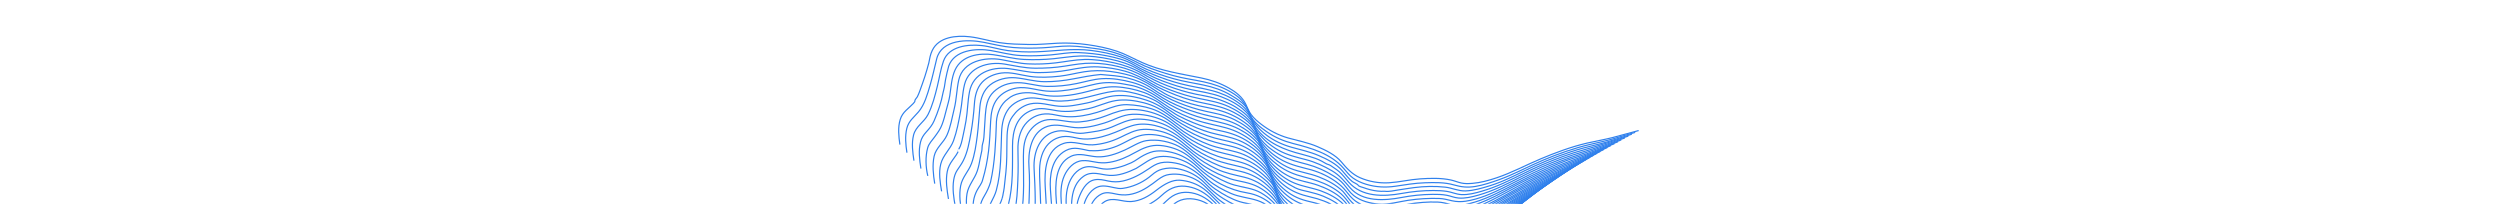 <?xml version="1.0" encoding="utf-8"?>
<svg x="0px" y="0px" viewBox="0 0 2453.15 853.25"
     xmlns="http://www.w3.org/2000/svg" xmlns:xlink="http://www.w3.org/1999/xlink"
     style="vertical-align:bottom;height:200px;transform:scaleX(3) rotate(180deg);width:100%">
    <style>
        .st1{
        fill:none;
        stroke:#2f80ec;
        stroke-width:5;
        stroke-miterlimit:10;
        }
        [data-theme='dark'] .st1 {
        stroke:#4f46e4;
        }
    </style>
    <defs>
        <path id="SVGID_1_" d="M0 0H2453.15V853.25H0z"></path>
    </defs>
    <g clip-path="url(#SVGID_2_)">
        <path class="st1"
              d="M-239.12 605.32c-4.79-34.23-9.01-71.62 1.46-105.24 4.82-15.48 13.15-27.22 24.76-38.4 6.42-6.19 13.16-12.04 19.53-18.28 3.22-3.15 18.29-16.21 17.19-21.08-.99-4.4 7.85-12.77 10.11-17.05 4.28-8.1 7.37-16.76 10.65-25.29 7.53-19.54 13.83-39.51 20.75-59.28 6.56-18.72 11.07-37.9 16.6-56.94 3.2-17.83 6.58-36.1 14.46-52.56C-76.11 153.67-2 147.64 53.38 153.93c42.32 4.8 82.92 18.02 124.92 24.62 41.03 6.45 82.67 6.73 124.11 7.73 40.07.97 79.83-3.66 119.79-5.49 40.88-1.87 81.88.42 122.41 5.95 42.08 5.9 84.01 13.95 124.35 27.54 36.5 12.3 71.13 31.88 106.14 47.63 78.44 35.41 164.32 47.52 247.82 64.52 40.27 8.19 79.41 21.81 115.21 42.14 29.24 16.61 56.67 37.42 71.15 68.52 6.7 14.38 12.33 29.15 21.69 42.11 11.71 16.22 27.62 29.72 43.46 41.78 33.77 25.73 71.18 45.25 112.1 56.71 41.06 11.5 82.75 19.19 122.14 36.08 34.85 14.95 75.61 34.48 100.38 64.13 22.12 26.49 45.18 51.68 77.81 65.92 37.89 16.54 80.63 23.89 121.84 21.33 43.74-2.72 86.59-13.48 130.3-16.36 42.04-2.76 87.28-4.25 128.68 4.77 14.76 3.21 28.74 9.19 43.4 12.52 15.13 3.43 30.76 2.78 46.11 1.56 34.64-2.75 69.53-12.47 102.36-23.46 63.42-21.24 122.29-53.21 183.84-79.07 62.73-26.36 127.82-50.56 194.19-66.01 35-8.14 70.46-14.13 105.33-22.82 37.08-9.25 73.63-20.45 110.69-29.76M647.43 1563.33c-13.02-37.24-25.08-77.98-22.3-117.88 1.3-18.6 9.97-35.43 13.66-53.58 5.67-20.42 5.9-41.32 5.5-62.34-1.71-89.57-18.9-177.04-28.95-265.74-4.91-36.79-3.08-72.5 7.18-107.69 9.44-32.36 33.86-66.17 71.08-64.05 18.94 1.08 37.07 8.27 55.94 10.12 19.96 1.96 40.67-5.19 58.8-12.96 16.93-7.25 33.66-16.62 47.63-28.68 15.17-13.1 28.47-28.55 45.57-39.31 33.09-20.81 71.49-19.89 107.79-6.46 39.73 14.69 66.51 43.17 94.8 73.22 27.19 28.89 59.9 52.06 95.7 69.14 16.92 8.08 34.38 14.17 52.92 17.2 21.08 3.45 42.45 4.67 62.7 12.04 33.35 12.98 64.69 39.95 83.92 70.01 22.48 35.16 27.71 74.18 43.38 112.14 12.47 30.2 34.29 64.18 64.4 79.34 14.37 7.23 29.28 7.07 44.99 5.56 20.22-1.95 36.35-2.27 55.62 3.59 14.53 4.42 27.91 12.43 38.09 23.77 10.69 11.9 14.31 32.73 29.66 39.63 30.93 13.9 72.66-32.75 92.55-50.01 29.81-25.86 65.59-53.03 103.54-65.66 15.38-5.12 29.49-7.8 43.67-16.36 17.78-10.73 34.86-22.7 51.84-34.64 68.83-48.42 135.21-100.42 202.73-150.63 69.01-51.32 135.24-105.18 200.55-161.11l4.16-3.56"></path>
        <path class="st1"
              d="M620.97 1534.72c-7.33-17.42-11.13-36.42-15.27-54.78-3.96-17.56-6.91-36.84-6.06-54.95 1.46-30.98 15.36-59.46 18.94-90.1 4.77-40.8-1.27-82.41-4.15-123.12-3.15-44.39-11.31-87.58-16.14-131.66-4.73-43.15-12.33-85.74-3.98-129.03 6.61-34.28 24.36-73.11 59.31-85.38 16.17-5.68 34.58-.93 50.62 3.17 17.56 4.48 36.05 5.69 54.06 2.31 36.69-6.89 71.68-28.26 98.71-53.32 28.02-25.96 57.58-41.78 97.25-38.29 38.57 3.4 74.97 21.04 103.52 46.81 29.99 27.07 53.76 57.9 88.12 80.16 32.63 21.14 68.05 38.32 106.78 44.02 38.35 5.65 70.78 13.98 101.32 39.14 29.3 24.14 51.62 56.38 62.84 92.7 12.38 40.11 22.38 78.43 50.14 111.25 10.29 12.17 22.2 23.54 36.46 30.93 18.02 9.34 36.61 7.18 56.08 5.53 30.62-2.59 80.8 9.79 93.29 42.46 2.88 8.61 11.93 22.52 19.53 28 12.55 9.05 30.07 3.3 42.6-2.71 36.42-17.48 64.69-49.76 98.48-71.69 15.98-10.37 32.88-19.66 50.38-27.22 16.72-7.23 35.01-8.39 51.07-16.61 34.84-17.81 66.98-42.3 98.52-65.25 34.42-25.06 68.24-50.95 102.43-76.31 66.51-49.34 134.3-97.17 198.09-150.05 25.55-21.18 50.89-42.62 76.17-64.12"></path>
        <path class="st1"
              d="M594.97 1508.03c-13.93-39.43-20.56-79.33-21.79-120.92 6.85-32.07 21-63.27 21.4-96.6.5-41-.74-82-4.96-122.8-4.28-41.33-10.19-82.32-15.01-123.8-4.61-39.7-11.07-80.11-2.84-119.78 6.15-29.63 19.76-64.82 47.36-80.68 34.28-19.7 73.13 2.32 109.63.26 39.77-2.24 74.5-22.82 104.66-46.39 36.92-28.86 68.77-44.79 99.18-42.87 35.89 2.27 73.27 15.53 101.77 37.11 33.24 25.16 57.68 59.55 92.03 83.82 28.82 20.36 61.79 36.94 96.04 45.87 37.78 9.85 74.77 9.61 107.97 32.86 30.49 21.35 56.86 50.03 72.24 84.21 17.29 38.42 21.55 79.74 45.93 115.24 18.82 27.4 46.42 54.46 81.48 55.8 17.71.68 37.68-4.13 54.95.91 17.89 5.22 36.37 11.28 51.57 23.26 14.49 11.42 19.09 29.18 30.44 42.99 11.86 14.42 29.94 12.68 46.11 6.81 38.53-13.97 68.04-47.75 102.56-68.97 17.08-10.5 34.96-19.81 53.52-27.41 16.9-6.91 35.14-7.46 51.66-14.66 35.89-15.63 69.08-41.86 100.78-64.49 34.06-24.31 67.29-49.78 100.98-74.6 68.44-50.42 138.47-98.99 204.29-152.86 26.38-21.59 52.45-43.55 78.7-65.3"></path>
        <path class="st1"
              d="M568.38 1479.45c-12.08-41.59-24.49-84.54-20.29-128.31 4.25-18.95 12.45-36.76 16.13-55.86 5.06-18.6 6.18-38.11 6.29-57.3.48-88.14-15.56-174.21-23.18-261.65-4.78-54.8-.13-136.19 57.58-164.16 18.92-9.17 38.64-4.81 58.07-.45 19.02 4.28 37.57 5.73 57.06 2.92 37-5.33 69.8-24.2 99.44-46.12 14.91-11.03 29.09-23.26 45.91-31.38 14.8-7.15 34.62-8.68 51.05-8.19 36.4 1.07 76.62 14.99 105.39 37.39 32.44 25.26 56.83 59.02 91.32 81.99 31.99 21.3 68.48 41.61 106.36 49.51 40.06 8.35 76.46 12.32 110.26 37.78 30.23 22.77 55.41 51.58 69.84 86.97 7.49 18.37 11.5 37.99 17.8 56.76 6.88 20.49 17.38 39.99 30.59 57.11 24.29 31.47 51.65 50.41 92.29 49.9 18.08-.23 35.28.47 52.72 5.78 18.49 5.63 32.02 15.59 47.36 26.63 16.02 19.05 24.67 52.61 54.97 52.49 34.44-.14 65.78-30.19 92.1-48.63 32.13-22.52 70.46-47.37 109.58-55.1 15.46-3.06 27.55-4 41.96-11.3 19.51-9.89 37.82-22.21 56.08-34.2 33.82-22.22 66.27-46.42 98.83-70.42 68.29-50.34 137.98-98.83 205.69-149.96 41.29-31.18 80.86-64.62 120.87-97.4"></path>
        <path class="st1"
              d="M541.73 1450.84c-11.51-38.03-22.68-78.63-20.56-118.74 1.84-34.9 21.42-65.62 23.36-100.77.51-41.51.7-82.62-2.16-124.09-2.9-42.16-10.21-83.8-14.13-125.64-3.91-41.66-7.25-81.56 2.72-122.66 8.32-34.33 31.78-71.85 68.95-79.35 25.66-4.2 52.19 6.2 75.95 9.14 11.41 1.41 22.94-.55 34.15-3.04 38.59-8.55 75.21-26.79 105.08-52.72 14.71-12.77 27.82-20.81 44.75-25.01 19.94-4.95 40.45-5.98 60.59-2.29 39.33 7.2 73.56 22.33 103.85 48.53 14.05 12.15 26.25 26.08 39.83 38.7 15.76 14.64 33.31 27.32 51.5 38.79 32.18 20.29 67.58 36.64 105.13 43.63 38.77 7.21 73.45 14.67 105.48 39.08 31.46 23.98 56.2 55.27 69.41 92.68 13.12 37.15 21.67 74.45 46.63 106.03 22.33 28.25 50.12 49.82 87.14 51.83 16.04.87 31.59-.74 47.34 3.04 17.68 4.24 35.13 10.71 50.1 21.2 14.76 10.34 23.67 23.52 32.22 39.06 8.14 14.79 20.16 25.35 37.75 25.93 37.03 1.21 71.02-30.36 99.68-49.67 31.75-21.39 73.3-45.58 112.1-50.22 14.57-1.74 25.91-2.95 39.33-9.68 16.45-8.24 32.05-18.06 47.59-27.87 33.59-21.21 65.81-44.51 97.88-67.94 69.86-51.04 140.8-100.58 210.64-151.66 45.44-33.23 88.67-69.36 132.61-104.52"></path>
        <path class="st1"
              d="M515.01 1422.2c-11.04-37.56-22.15-77.36-20.26-116.89.8-16.74 5.47-31.67 11.54-47.16 7.47-19.07 11.92-37.14 13.14-57.63 5.12-85.82-5.66-171.68-14.23-256.92-3.71-36.85-9.35-78.29 4.21-113.97 11.63-30.59 30.1-69.75 66.33-76.91 19.35-3.83 37.91.93 56.78 4.99 20.97 4.52 41.51 4.7 62.45-.03 40.26-9.1 73.14-27.91 107.04-50.58 16.53-11.05 30.79-21.13 50.62-25.54 20.48-4.55 41.83-2.63 62.27 1.2 39.63 7.42 72.31 25.58 102.66 51.56 13.87 11.88 26.1 25.92 39.63 38.32 15.43 14.14 33.13 25.52 51.02 36.29 31.91 19.23 66.4 35.83 103.44 41.99 41.61 6.93 78.78 17.25 112.21 44.16 32.84 27.12 57.74 60.03 69.88 101.15 12 40.64 26.45 78.4 56.84 109.06 12.24 12.35 25.77 23.97 42.12 30.43 20.03 7.92 41.27 6.08 62.3 7.51 32.42 4.74 75.93 18.31 93.39 48.99 13.05 22.93 26.79 47.17 58.06 44.3 36.19-3.32 66.44-29.09 96.22-47.4 32.87-20.22 72.74-42.17 111.66-46.98 16.08-1.98 28.39-2.72 43.41-9.84 17.26-8.18 33.91-18.24 50-28.49 35.98-22.91 70.61-47.68 105.16-72.67 69.97-50.61 141.31-99.3 211.25-149.95 43.54-31.53 85.12-65.71 127.34-98.97"></path>
        <path class="st1"
              d="M488.23 1393.53c-11.62-38.28-22.35-81.21-19.3-121.5 1.47-19.37 8.84-36.28 15.74-54.22 6.07-15.78 7.93-32.15 10.21-48.55 2.54-18.21 1.18-36.82.72-55.12.35-21.24.2-42.49-1.35-63.68-2.92-40-5.66-80-10.29-120.13-7.21-62.43-13.19-150.63 45.7-192.18 34.54-24.37 70.51-6.63 108.18-3.96 38.13 2.7 78.37-12.64 112.17-29.15 31.76-18.33 61.41-45.55 99.02-49.4 38.88-3.98 77.94 6.5 112.61 23.66 34.43 18.06 60.48 48.28 89.4 73.55 27.62 24.12 62.03 41.94 95.37 56.68 35.62 15.75 74.33 17.72 110.97 29.79 37.8 12.45 69.6 38.47 95.47 68.15 27.49 33.2 33.36 72.95 49.34 111.61 13.37 32.34 37.56 63.5 66.74 83.07 11.89 7.97 25.16 14.47 39.39 16.1 20.23 2.31 41.43 2 61.27 6.82 37.12 9.03 67.68 29.97 87.18 62.72 8.13 13.65 16.17 25.98 32.58 30 16.24 3.98 35.93.56 51.13-5.72 39.93-16.49 73.03-45.67 113.63-61.23 18.66-7.16 37.43-15.91 57.26-19.33 18.54-3.19 35.94-2.31 53.56-10.34 35.57-16.21 68.46-38.3 100.66-60.27 70.63-48.2 139.99-98.38 210.09-147.36 65.25-45.6 128.32-93.34 191.32-142"></path>
        <path class="st1"
              d="M461.37 1364.8c-11.51-38.38-21.42-79.39-18.53-119.76 1.32-18.51 7.08-34.77 14.43-51.66 7.85-18.05 11.77-37.35 13.17-56.96 4.38-88.41-5.81-174.58-12.39-262.47-2.73-36.43-2.09-73.88 11.37-108.31 13.85-35.44 42.63-67.17 83.26-68.01 19.78-.41 39.69 6.87 59.23 9.44 21.24 2.79 41.88-.67 62.51-5.91 18.89-4.8 37.21-11.59 54.94-19.66 18.76-8.55 34.16-22.19 52.32-31.41 17.52-8.9 35.2-16.48 54.94-17.94 21.47-1.59 42.42.82 63.29 5.99 39.85 9.88 74.65 29.98 104.26 58.28 30.62 29.27 61.71 53.71 99.26 73.57 35.73 18.89 72.77 31.32 112.67 37.84 75.64 12.36 141.71 69.62 164.67 142.71 12.62 40.19 26.54 75.86 56.63 106.54 13.22 13.48 28.93 25.45 46.23 33.17 18.94 8.45 38.77 7.57 58.94 10.06 35.12 4.35 70.15 18.15 95.4 43.72 5.81 5.88 11.03 12.32 15.61 19.2 4.63 6.96 7.58 16.02 13.39 21.99 14.62 15.03 32.01 17.66 52.32 16.28 42.05-6.04 76.56-35.13 113.91-53.17 18.65-9.01 37.94-16.46 57.66-22.81 18.65-6 36.07-7.45 55.4-8.99 35.86-2.84 72.26-30.11 101.8-48.89 37.44-23.8 73.12-50.06 109.54-75.36 69.71-48.42 140.7-95.17 209.75-144.53 38.83-27.76 76.3-57.39 114.43-86.07"></path>
        <path class="st1"
              d="M434.45 1336.01c-11.36-39.77-20.08-81.77-17.6-123.35 2.08-17.88 8.88-34.27 15.74-50.73 7.48-17.95 9.83-36 12.24-55.44 10.52-84.88-2.14-171.95-8.2-256.63-2.74-38.19-3.45-79.03 12.75-114.61 13.91-30.54 40.35-60.45 75.92-62.7 17.42-1.1 33.62 1.9 50.79 5.39 21.34 4.33 40.58 5.06 62.12 1.59 39.06-6.29 72.96-21.71 107.11-40.98 33.18-18.73 66.53-33.15 105.56-29.62 38.75 3.5 79.74 16.91 111.44 39.62 32.1 23 57.29 53.93 90.89 75.11 34.15 19.49 68.81 39.65 106.92 50.6 37.99 10.91 77.6 13.11 112.57 33.19 34.19 19.63 61.69 46.26 83.42 79.03 10.9 16.44 15.61 36.6 21.47 55.2 6.13 19.44 13.77 37.69 24.71 54.89 18.65 29.31 45.25 57.65 77.87 71.38 15.62 6.57 32.14 7.54 48.81 9.12 21.5 2.03 42.04 7.19 61.46 16.66 16.05 7.83 32.46 15.73 45.33 28.5 14.49 14.37 20.34 35.39 35.51 48.91 28.68 25.57 72.05 11.8 101.86-3.77 37.88-19.78 74.53-40.14 115.65-52.76 16.71-5.13 34.55-10.92 52.19-10.21 18.03.73 33.41-3.57 49.79-10.97 37.54-16.96 72.7-40.2 106.7-63.26 69.88-47.39 138.95-95.9 209.08-142.95 64.94-43.57 127.84-89.25 190.66-135.8"></path>
        <path class="st1"
              d="M407.92 1309.23c-12.37-40.29-18.63-81.98-17.22-124.03.48-14.29 6.22-28.84 11.61-41.98 7.32-17.85 12.56-34.61 15.2-53.34 11.88-84.18 4.12-169.52-2.14-253.82-4.6-61.99-5.38-149.3 61.01-181.35 35.6-17.19 73.17-.43 109.93 1.75 39.14 2.32 81.27-12.3 116.34-28.41 29.85-13.72 60.8-34.64 90.04-39.28 22.08-3.5 47.89-1.74 58.8-.14 21.55 3.16 43.08 8.85 63.13 17.41 41.05 17.54 69.34 50.63 103.69 77.62 15.45 12.14 32.31 22.48 49.69 31.61 8.49 4.46 17.08 8.71 25.64 13.02 7.2 3.62 43.35 17.81 50.43 20.21 9.16 3.11 18.58 5.2 28.03 7.24 21.47 4.64 43.09 8.78 63.88 16.02 35.67 12.42 68.45 36.67 93.03 65.06 12.63 14.58 23.42 30.85 31.01 48.63 9.02 21.15 13.84 43.84 22.9 65.01 17.25 35.7 43.65 65.08 76.41 87.2 33.06 20.48 71.69 13.9 106.97 26.62 36.6 13.2 67.24 31.99 87.97 65.63 8.85 14.37 17.76 27.08 34.21 33.27 18.42 6.51 38.14 5.51 56.71.17 41.13-11.81 76.89-37.45 117.01-52.24 18.54-6.83 37.52-12.57 56.87-16.64 18.14-3.82 36.71.02 54.53-3.96 37.41-8.36 73.62-33.44 105.7-53.53 73.63-46.11 143.97-97.8 216.52-145.63 73.57-48.51 145.28-98.69 216.89-150.03"></path>
        <path class="st1"
              d="M380.83 1280.3c-10.1-39.37-20.83-81.23-16.53-122.19 5.69-36.85 24.47-67.83 29.83-104.41 12.49-85.25 2.95-174.01-2.98-259.43-4.19-60.34 5.19-132.57 64.31-164.06 16.65-8.87 33.6-11 52.22-8.46 9.89 1.35 19.63 3.54 29.41 5.49 5.76 1.15 16.55 4.27 22.32 3.42 38.5 2.46 75.74-4.92 111.28-19.55 34.37-14.16 67.52-38.05 104.22-45.23 37.14-7.27 78.49.39 113.71 12.92 39.56 14.07 68.63 39.79 100.05 66.58 29.71 25.33 62.26 45.08 97.51 61.9 37.57 17.92 76.28 24.79 116.33 34.51 39.92 9.68 76.01 30.05 105.9 58.19 27.87 26.23 43.87 56.36 55.18 92.37 11.2 35.66 28.35 67.58 54.8 94.51 25.58 26.05 54.96 41.55 91.13 46.3 39.89 5.23 76.68 14.66 109.67 38.88 10.61 7.79 27.94 21.43 31.42 34.68 4.96 2.72 8.89 14.62 12.75 19.44 6.07 7.59 13.55 14 22.43 18.05 36.56 16.69 77.64-.63 110.82-16.7 38.85-18.82 77.59-35.93 120.14-44.59 17.61-3.58 33.99-4.11 51.83-3.62 6.49-1.74 13.37-1.34 20.08-3.42 9.22-2.85 18.21-6.44 27.01-10.39 75.61-33.92 142.36-86.54 210.99-132.23 50.86-33.86 102.34-66.81 153.82-99.71 50.23-32.1 98.15-67.45 146.94-101.66"></path>
        <path class="st1"
              d="M353.67 1251.28c-9.07-37.38-18.55-76.45-16.23-115.21 2.09-35.01 22-65.35 29.31-99.33 8.93-41.53 7.88-86.75 7.8-129.07-.08-42.42-2.72-84.58-5.29-126.86-4.01-65.96 2.54-156.64 77.89-180.66 39.54-12.61 81.01 8.76 121.34 6.19 39.91-2.55 78.38-13.64 114.38-30.83 32.05-15.3 61.55-32.45 98.19-33.91 35.73-1.42 75.54 6.26 108.29 20.75 39.3 16.17 65.41 45.22 98.5 70.26 33.32 25.2 70.9 44.95 109.48 60.83 39.7 16.34 82.75 19.08 122.78 33.93 38.51 14.28 74.6 39.68 100.9 71.31 12.15 14.6 21.2 31.36 28.23 48.95 7.24 18.1 11.26 37.7 19.84 55.18 16.18 32.95 40.81 62.61 71.12 83.46 30.29 20.83 62.38 23.34 97.41 30.39 36.23 7.28 74.64 26.26 99.57 53.98 11.53 12.82 18.43 28.96 29.75 41.69 12.48 14.04 31.69 19.66 49.93 20.74 40.82 2.42 78.69-18.49 114.26-35.82 34.3-17.22 75.8-26.91 113.71-31.62 16.54-2.06 32.78 2.68 49.2-1.39 19.18-4.76 37.54-14.06 55.06-23.01 73.57-37.56 140.09-88.01 209.3-132.78 47.73-30.87 95.91-61.01 144.07-91.19 47.9-30.02 93.83-63.05 140.36-95.1"></path>
        <path class="st1"
              d="M326.43 1222.15c-9.43-37.74-18.63-77.28-16.12-116.45 2.42-37.63 26.2-67.77 32.34-104.39 14.6-87.05 5.66-176.02 3.17-263.51-1.14-39.86.75-78 20.78-113.57 18.05-32.04 50.85-52.25 87.63-53.1 19.54-.45 38.97 5.39 58.08 8.74 20.96 3.67 44.17 2.52 65.09-.94 39.27-6.51 76.23-20.76 112.63-36.41 28.62-12.31 54.52-22.69 86.14-22.94 33.68-.26 67.37 7.51 98.24 20.74 36.78 15.76 66.39 40.43 96.97 65.6 31.43 25.87 69 45.93 106.43 61.73 36.95 15.6 76.49 21.86 115.04 32.08 40.95 10.86 75.44 33.67 106.56 61.81 13.97 15.23 27.48 29.47 36.69 48.26 8.76 17.87 12.92 37.62 20.49 56.01 15.2 36.93 39.04 68.23 70.41 92.97 32.17 25.36 67.67 28.16 106.14 37.1 36.83 8.56 74.81 24.71 101.21 52.74 19.54 20.75 27.28 50.2 56.54 61.25 37.21 14.05 75.47 1.25 110.26-12.97 40.12-16.39 78.73-33.34 121.76-40.9 17.2-3.02 34.98-5.47 52.42-3.42 18.75 2.2 35.54-3.02 52.85-10.02 77.23-31.23 144.75-83.41 214.2-128.4 50.06-32.43 100.88-63.9 151.95-94.7 55.93-33.74 109.46-70.79 163.88-106.87"></path>
        <path class="st1"
              d="M299.1 1192.9c-10.25-38.83-18.72-80.08-14.69-120.43 3.83-38.31 28.5-70.48 34.58-108.55 13.55-84.92 7.8-173.41 3.68-258.81-3.3-68.34 23.79-144.34 99.05-156.51 36.36-5.88 71.19 13.81 107.2 8.91 41.47-5.64 80.38-9.52 119.58-25.82 34.9-14.52 68.33-32.48 107-33.04 39.97-.57 83.81 9.12 120 26.18 38.76 18.27 67.62 49.08 102.42 73.22 33.96 23.55 73.52 41.92 112.39 55.73 37.78 13.42 78.03 17.67 115.66 31.35 39.05 14.19 71.48 39.68 100.14 69.15 27.72 25.02 33.81 67.12 47.85 99.79 15.77 34.48 42.04 64.28 72.86 86.13 32.35 22.93 68.34 25.99 105.77 34.67 36.16 8.43 76.66 27.93 101.59 56.02 23.17 26.11 34 57.28 71.53 65.64 34.54 7.7 69.56-3.14 101.18-16.44 41.14-17.31 81.97-31.7 126.16-39.28 19.94-3.42 37.81-2.13 57.72-.33 20.07.55 39.97-7.73 58-15.61 77.68-33.97 146.44-85.49 217.72-130.67 50.03-31.11 100.26-61.9 151.07-91.71 53.25-31.24 104.15-65.95 156.06-99.32"></path>
        <path class="st1"
              d="M271.68 1163.52c-11.55-36.94-18.69-82.84-13.65-121.48 2.05-15.72 7.14-30.72 13.68-45.1 7.2-15.84 12.91-29.71 17.44-46.49 10.71-39.63 11.53-81.19 12.96-121.96 1.48-42.33 2.45-85.3-.7-127.58-4.72-63.4 7.49-149.91 78.49-172.22 37.92-11.92 76.15 2.08 114.17 5.54 40.26 3.66 83.66-7.32 121.94-18.91 40.49-12.26 75.42-35.28 118.92-36.9 41.58-1.55 85.43 7.38 123.6 23.86 38.14 16.47 66.11 44.69 99.5 68.33 32 22.65 67.65 40.24 104.02 54.65 40.14 15.9 82.53 21.23 123.39 34.21 38.27 12.16 73.81 33.79 102.48 61.91 26.64 26.14 40.56 55.58 52.07 90.31 11.94 36.03 33.62 67.08 62.48 91.92 14.07 12.11 29.69 22.68 46.48 30.64 18.42 8.73 37.57 11.28 57.36 15.18 37.39 7.36 73.21 20.5 104.25 43 14.05 10.18 26.6 22.55 36 37.19 9.71 15.13 19.67 30.52 36.13 39.76 33.95 19.08 76.57 13.4 111.55.77 40.38-14.58 79.11-30.47 121.41-39.52 18.07-3.86 36.57-7.15 55.12-6.36 17 .72 31.92 4.62 48.88.87 38.33-8.47 75.45-29.6 109.13-48.97 37.64-21.64 73.66-45.95 110.2-69.36 59.9-38.37 121.14-74.89 182.89-110.23 56.55-32.37 111.03-67.59 166.26-102.13"></path>
        <path class="st1"
              d="M244.58 1136.16c-10.6-38.78-19.16-84.35-13.62-124.54 2.68-19.41 10.26-35.05 19.17-52.21 9.87-19 15.79-38.76 19.34-59.84 13.65-81.11 8.43-163.4 8.47-245.09.02-37.67 3.15-74.58 26.16-106 20.8-28.39 51.49-47.94 87.43-48.01 41.24-.08 80.73 13.6 122.29 10.04 38.46-3.29 77.19-12.59 113.02-26.75 35.93-14.2 69.12-26.39 108.58-25.56 40.99.86 84.33 10.88 121.32 28.68 34.56 16.64 61.08 43.47 92.57 64.58 33.52 22.48 69.67 41.02 107.54 54.99 37.1 13.68 75.65 19.54 113.55 30.16 38.8 10.87 75 31.51 104.79 58.63 13.28 12.1 25.63 26.13 35.58 41.13 12.17 18.35 17.33 41.39 24.75 61.88 14.06 36.59 40.85 67.42 71.58 91.25 30.56 23.7 62.31 31.71 99.49 39.18 40.49 8.13 72.56 27.2 107.42 47.83 31.82 22.37 41.59 64.03 79.05 79.44 36.43 14.98 76.76 7.36 112.45-5.49 41.54-14.96 81.91-29.59 125.82-36.2 18.8-2.83 37.82-5.43 56.77-2.84 20.2 2.75 37.21 2.32 56.76-4.35 77.99-26.59 145.61-75.59 215.01-118.63 57.87-35.89 116.66-70.5 176.25-103.46 56.9-31.48 111.71-65.91 167.3-99.61"></path>
        <path class="st1"
              d="M216.97 1106.49c-10.7-39.95-16.17-82.18-12.16-123.38 3.33-34.21 27.7-62.31 35.95-95.98 10.48-42.81 12.16-89.56 14-133.44 1.78-42.6 1.46-85.25.39-127.86-.89-35.61 7.02-76.11 29.51-104.47 20.93-26.39 49.96-42.4 83.77-44.42 20.6-1.23 40.64 3.49 60.71 7.46 22.29 4.41 44.31 5.3 66.95 3.62 40.27-3 80.85-13.47 118.87-26.91 31.61-11.17 63.23-24.06 97.25-22.87 34.55 1.2 69.18 6.35 102.09 17.12 37.85 12.39 68.14 33.38 99.23 57.63 33.02 25.76 69.45 45.64 107.95 61.96 39.01 16.54 78.26 25.97 119.39 35.46 38.6 8.91 75.38 23.89 106.85 48.34 30.85 23.96 56.61 49.28 70.21 87.03 13.37 37.11 28.02 69.62 55.84 98.42 25.29 26.18 56.79 47.18 92.25 56.39 39.38 10.23 76.56 16.09 112.98 35.53 16.2 8.65 31.61 18.91 45.13 31.38 15.75 14.54 24.12 33.84 38.5 49.18 26.32 28.08 74.34 37.03 110.67 26.88 18.8-.09 40.5-11.19 58.1-17.31 21.47-7.47 43.01-14.57 65.27-19.31 19.87-4.23 40.12-7.84 60.35-9.8 19.83-1.92 37.54 2.39 57.02 3.48 37.7 2.12 79.54-21.2 112.04-37.89 37.19-19.1 72.48-41.39 107.84-63.61 62.89-39.52 127.03-76.85 192.13-112.63 64.94-35.68 128.67-72.74 192.64-110.16"></path>
        <path class="st1"
              d="M189.27 1076.66c-8.26-38.27-16.96-78.54-12.14-117.87 4.56-37.19 28.52-65.91 37.6-100.93 20.67-79.75 17.44-165.75 17.64-247.36.16-64.14 17.3-126.72 83.81-149.98 35.33-12.36 68.88-2.14 104.28 3.36 42.37 6.58 85.37.21 126.99-8.37 39.75-8.2 76.78-27.74 116.63-34.32 38.79-6.41 79.8-.5 117.58 9.05 40.95 10.35 75.52 28.93 109.03 54.2 32.02 24.15 64.26 43.97 100.64 60.9 37.94 17.66 76.72 31.18 117.66 40.04 39.31 8.51 76.25 17.76 111.06 38.73 32.11 19.34 64.54 45.69 82.18 79.39 17.52 33.48 23.64 69.49 47.91 99.7 23.94 29.8 56.67 56.77 92.79 70.08 35.78 13.19 74.27 16.4 109.62 31.3 30.82 12.99 64.24 32.29 84.77 59.32 10.73 14.13 18.58 30.02 32.23 41.85 12.44 10.77 30.09 17.06 45.87 20.41 41.12 8.74 78.85-2.76 117.71-15.71 41.41-13.81 83.67-24.84 127.4-27.71 18.84-1.24 35.82.79 54.35 3.5 18.44 2.69 37.26-2.4 54.69-8.08 39.85-12.99 78.14-33.29 114.12-54.56 73.83-43.64 146.25-89.12 221.55-130.28 37.37-20.43 75.64-39.15 113.02-59.54 38.78-21.16 76.5-44.18 114.97-65.88"></path>
        <path class="st1"
              d="M161.47 1046.65c-8.09-37.4-15.9-76.59-12.01-115.01 3.78-37.43 28.17-65.43 39.36-100.4-.61.46 1.27-7.13 1.15-6.94 2.18-3.51 2.06-7.6 2.83-11.55 1.81-9.28 3.87-18.14 4.85-27.57 2.26-21.63 4.87-43.23 7.07-64.86 4.34-42.61 3.86-84.89 4.33-127.65.38-35.35 1.11-74.84 22.92-104.57 8.81-12 16.93-22.24 29.33-31.69 13.18-10.05 28.16-17.55 44.34-21.32 40.4-9.4 80.63 6.24 120.8 9.45 38.98 3.11 77.55-5.53 115.47-12.99 37.57-7.4 72.69-24.38 110.71-29.64 37.72-5.22 77.12-.29 113.72 9.34 38.37 10.09 72.45 24.63 104.78 47.83 15.72 11.29 30.34 23.62 46.88 33.77 18.83 11.56 38.59 21.01 58.49 30.54 36.47 17.46 75.14 30.95 114.69 39.49 41.19 8.9 81.4 17.95 118.35 39.16 32.82 18.83 66.27 45.63 84.74 79.19 8.28 15.04 13.78 31.31 19.46 47.45 6.36 18.08 16.09 34.1 27.95 49.15 23.14 29.37 53.34 54.24 87.35 69.98 32.65 15.1 69.72 18.67 103.63 30.21 35.92 12.22 75.9 33.06 100.37 62.86 10.94 14.45 19.67 31.03 33.1 43.41 12.76 11.76 28.61 19.23 45.41 23.17 41.36 10.09 79.06.35 118.6-11.76 38.71-11.85 78.21-21.86 118.56-26.23 18.07-1.96 36.47-2.8 54.57-.68 19.89 4.17 37.28 5.45 57.32.7 39.72-9.4 77.76-28.57 113.41-47.97 40.35-21.95 78.8-47.07 118.4-70.3 39.46-23.15 79.61-45.18 119.97-66.72 38.28-20.43 77.33-39.25 115.96-58.99 40.71-20.81 79.94-44.5 120.09-66.38"></path>
        <path class="st1"
              d="M133.57 1016.46c-7.86-38.04-15.88-78.85-9.86-117.73 5.75-37.09 31.07-66.08 40.79-101.71 21.45-78.61 18.79-161.48 22.12-242 1.58-38.31 8.27-73.08 32.57-103.67 26.16-28.91 66.91-44.1 105.45-41.15 37.58 2.88 72.2 13.68 110.18 12.98 37.64-.7 74.49-7.49 110.94-16.5 38.68-9.5 75.42-20.45 114.92-25.11 38.27-4.51 82.11 7.79 118.32 18.69 18.51 5.57 35.67 12.92 52.77 21.86 18.16 9.49 32.64 24.58 50.24 34.53 15.29 8.65 29.01 20.1 44.89 28.2 19.77 10.09 39.84 19.61 60.34 28.13 38.81 16.13 78.32 26.78 119.37 35.39 41.57 8.72 80.79 22.86 116 47.07 29.67 20.41 56.9 45.52 71.45 78.9 7.26 16.67 11.69 34.41 20.09 50.6 8.48 16.36 19.43 31.4 31.83 45 24.39 26.75 54.94 48.89 88.84 61.87 39.17 15 81.19 17.57 119.47 35.92 34.41 16.5 66.44 37.47 88.05 69.25 22.1 32.5 51.14 51.82 90.68 56.82 42.75 5.4 82.57-8.93 122.82-21.1 38.59-11.66 81.09-18.03 121.3-19.74 18.77-.8 35.59 3.38 53.83 6.06 17.74 1.31 34.41-1.73 51.38-6.85 39.27-11.85 76.43-29.77 112.31-49.45 38.58-21.16 75.61-44.95 113.79-66.79 39.79-22.77 80.35-43.99 120.79-65.57 37.26-19.14 75.44-36.33 112.87-55.1 41.03-20.58 80.91-43.39 121.53-64.75"></path>
        <path class="st1"
              d="M105.57 986.06c-8.62-38.14-15.41-78.7-9.56-117.77 2.76-18.45 9.62-33.39 19.15-49.3 10.82-18.07 19.05-36.01 25.14-56.24 18.86-83.46 21.75-168.83 24.76-254 2.44-35.98 18.24-73.19 48.26-94.53 25.92-23.4 68.15-28.97 101.24-24.9 19.25 2.37 38.05 7.35 57.2 10.37 21.72 3.42 44.12 3.4 66.04 2.15 37.86-2.16 75.31-10.04 111.95-19.54 37.59-9.75 74.49-20.48 113.69-18.86 40.35 1.66 81.47 10.37 119.52 23.82 39.08 13.81 69.33 39.56 103.74 61.51 35.73 22.79 75.58 39.9 115.39 54.18 41.14 14.75 83.93 20.82 125.77 32.72 38.48 10.94 74.22 29 105.73 53.69 14.4 11.28 27.04 23.69 38.37 38.06 13.38 16.99 19.61 37.42 26.75 57.51 15.4 37.16 40.54 67.12 72.13 91.83 32.36 25.31 67.84 38.67 107.62 47.55 39.72 8.86 77.57 22.44 111.97 44.61 15.09 9.72 29.12 21.25 40.63 35.08 12.11 15.48 22.51 32.73 37.47 45.73 27.62 24 72.77 31.49 108.2 26.72 41.6-5.6 80.25-22.57 121.7-28.94 39.46-6.07 81.86-14.7 121.51-6.21 37.79 8.1 73.29-2 108.61-15.85 40.41-15.85 78.71-36.82 116.17-58.61 69.78-40.84 140.14-79.7 212.45-115.92 34.85-17.46 70.85-32.52 105.91-49.56 38.68-18.8 76.39-39.52 114.77-58.9"></path>
        <path class="st1"
              d="M77.46 955.44c-9.26-36.05-13.95-77.73-8.25-114.65 2.38-15.4 7.49-30.25 14.77-44.01 7.92-14.98 19.83-27.92 23.61-44.85 11.75-39.41 19.39-78.43 24.48-119.4 5.18-41.71 6.41-83.24 8.76-125.19 1.87-33.31 6.88-66.6 28.02-93.67 19.82-25.38 50.23-40.36 81.64-45.34 41.78-6.62 81.75 9.33 123.03 12.8 41.19 3.46 84.43-2.22 124.86-9.95 37.85-7.24 74.49-20.33 112.95-24.17 18.78-1.88 37.81-1.36 56.59.4 20.76 1.95 34.18 5.4 61.37 10.07 28.44 4.87 76.97 25.55 110.78 48.76 34.21 23.48 68.24 42.72 106.22 59.4 37.4 16.43 76.1 28.25 115.88 37.51 40.31 9.38 80.43 17.4 117.43 36.77 33.34 17.46 65.95 39.98 88.14 70.91 11.2 15.61 17.24 33.69 23.51 51.62 6.63 18.96 16.83 35.98 29.7 51.36 26.25 31.39 58.74 53.97 94.86 72.33 16.92 8.6 37.08 12.04 55.43 16.39 21.4 5.07 42.34 10.87 62.74 19.17 34.15 13.9 67.06 33.69 92.88 60.2 22.68 26.64 36.91 53.75 71.75 66.73 76.3 28.45 151.09-9.7 226.82-20.68 20.38-2.6 40.87-4.95 61.44-5.08 9.62-.06 19.22.33 28.73 1.86 9.47 1.52 20.56 6.49 30.13 5.61 6.15-.56 13.52 1.36 20.1.78 9.56-.84 18.99-2.84 28.25-5.3 20.45-5.42 40.44-12.5 59.95-20.67 46.23-19.35 89.27-44.79 132.51-69.91 43.68-25.38 88.24-49.07 133.42-71.66 45.49-22.75 91.82-43.12 138.26-63.78 45.67-20.32 89.8-43.94 134.73-65.82"></path>
        <path class="st1"
              d="M49.56 926.8c-7.52-37.64-14.22-77.68-7.68-115.97 6.12-35.81 31.56-61.27 42.83-94.77 6.11-18.17 9.36-36.6 12.78-55.37 1.74-9.57 4.12-19 6.13-28.51 1.96-9.28.58-20.99 3.52-29.71 5.63-16.74 6.31-36.88 7.26-54.57 1.16-21.74 2.37-43.49 4.11-65.19 2.96-36.97 7.05-71.69 35.32-98.53 27.46-26.07 61.61-37.71 99.13-38.07 41.85-.41 82.15 15.17 124.23 15.6 41.04.43 83.12-3.71 123.34-11.91 35.6-7.25 69.76-18.2 106.3-20.46 42.9-2.65 85.79 4.49 127.08 15.73 38.47 10.47 72.67 27.62 105.3 50.39 32.44 22.63 67.58 40.31 104.39 54.74 39.68 15.55 78.9 28.06 120.63 36.75 40.42 8.42 79.5 18.34 115.84 38.56 16.8 9.35 33.09 19.8 47.94 32.06 6.87 5.67 13.42 11.73 19.46 18.29 3.64 3.95 14.59 13.6 15.76 18.5 1.98 8.23 9.81 16.92 13.16 25.04 3.57 8.63 6.55 17.48 9.84 26.22 7.88 20.93 19.77 38.51 34.71 55.07 24.8 27.49 57.23 51.68 91.63 65.77 35.84 14.68 75.23 19.8 111.61 32.97 32.21 11.67 69.36 31.05 93.7 55.68 26.29 26.6 40.78 58.8 77.16 74.12 78.65 33.13 158.69-8.99 237.78-17.24 19.69-2.06 39.51-3.76 59.33-3.86 21.36-.11 40.68 5.47 61.63 8.35 38.85 5.33 81.3-13.37 116.34-28.09 45.39-19.07 87.51-44.25 130.44-68.13 41.68-23.19 83.79-45.63 126.59-66.68 44.99-22.13 90.76-41.95 137.06-61.11 48.84-20.2 95.93-44.35 143.73-66.83"></path>
        <path class="st1"
              d="M21.22 895.72c-7.61-38.19-13.2-78.9-6.03-117.61 6.75-36.42 33.23-60.05 45.57-93.81C74.18 647.58 79.9 606.63 84.89 568c5.23-40.48 7.15-81.24 10.98-121.85 3.23-34.35 15.15-68.87 43.07-90.98 28.75-22.76 69.95-32.76 106.01-29.59 41.02 3.62 79.77 16.14 121.3 16.44 40.54.3 81.69-4.19 121.48-11.97 38.1-7.45 74.99-14.46 113.64-18.23 38.14 3.78 75.42 4.92 113.06 14.71 36.94 9.6 72.8 23.44 104.11 45.4 34.04 23.87 70.67 42.66 109.15 58.3 36.92 15.01 74.95 27.26 113.86 35.74 40.85 8.91 82.53 16.1 120.22 35.04 35.23 17.7 70.16 40.93 93.41 73.3 11.42 15.9 17.28 33.55 24.31 51.6 6.77 17.38 16.72 32.95 28.6 47.28 23.58 28.44 53.91 51.67 87.26 67.49 36.82 17.47 77.45 21.18 115.5 34.79 35.68 12.76 74 31.08 101.6 57.57 26.18 25.14 42.24 57.61 75.7 74.76 72.63 37.22 150.1 2.05 224.25-8.84 37.31-5.48 80.58-11.91 117.88-3.52 17.54 3.94 33 8.21 51.22 6.81 20.03-1.54 39.68-6.52 58.69-12.84 100.01-33.22 188.34-95.3 282.87-140.78 49.53-23.83 99.98-45.49 151.16-65.49 50.55-19.76 99.19-43.79 148.77-65.79"></path>
        <path class="st1"
              d="M-7.23 864.39c-6.57-36.07-12.49-74.11-6.71-110.7 2.31-14.6 6.81-29.08 15.05-41.47 8.51-12.79 18.12-25.73 25.2-39.76 17.84-35.3 25.26-76.68 31.92-115.3 6.91-40.11 11.8-80.97 14.53-121.58 2.19-32.58 9.59-66.7 32.56-91.28 20.47-21.91 50.62-34.63 79.95-38.47 41.05-5.38 78.91 8.19 118.95 13.89 40.86 5.81 83.35 3.87 124.25-.58 35.26-3.84 69.2-13.12 104.12-18.65 36.35-5.77 73.26-6.05 109.76-1.33 41.16 5.33 83.63 14.31 121.5 31.71 36.24 16.66 69.98 40.38 104.6 60.16 33.36 19.07 74.6 32.44 111.36 43.41 41.53 12.39 85.04 17.1 126.36 29.85 39.47 12.19 75.63 30.43 108.09 56.01 30.52 24.06 46.03 53.07 59.28 88.81 12.57 33.9 43.1 62.25 71.43 83.28 33.17 24.62 68.39 38.45 108.15 48.57 37.82 9.63 75 21.05 109.46 39.74 15.76 8.55 30.83 18.48 44.47 30.16 15.63 13.39 26.55 29.72 39.34 45.63 25.75 32.03 65.28 45.57 105.09 49.92 43.2 4.72 83.27-10.07 125.17-17.41 41.97-7.35 84.5-13.44 127.23-11.67 18.71.77 35.64 4.54 53.76 8.72 19.59 4.52 39.59 2.19 59.03-2.12 55.32-12.28 108.15-37.92 157.78-64.58 49.41-26.54 98.43-53.53 149.09-77.67 53.21-25.35 107.31-48.25 162.63-68.57 51.38-18.87 100.55-42.71 151.1-63.56"></path>
        <path class="st1"
              d="M-35.8 832.8c-6.19-37.56-12.41-77.57-4.85-115.4 3.5-17.5 11.15-31.69 21.44-46.12 5.37-7.52 10.96-14.89 15.99-22.65 2.53-3.89 4.91-7.87 7.05-11.99.49-.95 4.01-12.23 3.92-12.18 9.6-16.28 12.95-35.18 16.91-53.39 4.67-21.44 9.07-42.91 12.85-64.54 7.11-40.64 6.97-82.22 14.86-122.74 15.06-77.35 90.54-105.2 162.54-96.65 42.89 5.09 83.21 16.99 126.86 16.87 41.72-.11 83.81-3.19 124.8-10.74 41.39-7.62 82.28-15.5 124.58-13.22 37.98 2.05 75.95 7.69 112.58 18.01 39.11 11.02 73.53 29.13 108.08 50.15 33.82 20.58 68.52 35.35 105.21 49.96 39 15.53 79.15 26.38 120.29 34.46 41.7 8.2 82.9 17.89 120.92 37.57 32.58 16.87 67.78 40.45 87.7 71.95 8.82 13.94 13.89 29.74 20.25 44.86 7.76 18.45 18.23 34.37 31.93 48.98 26.77 28.56 60.3 53.65 96.62 68.56 38.78 15.92 80.87 20.73 119.9 36.03 36.42 14.27 73.38 33.74 101.52 61.33 12.77 14.11 23 30.68 36.28 44.25 13.11 13.4 29.42 23.24 46.86 29.93 37.82 14.5 77.75 16.43 117.4 9.59 44.27-7.64 86.7-18.07 131.66-21.93 38-3.26 78.01-5.18 114.55 7.66 38.36 8.32 79.12-4.82 115.05-17.62 49.66-17.69 95.98-42.65 142.25-67.62 46.03-24.84 93.09-47.53 140.77-69 47.82-21.54 96.62-39.87 146.05-57.3 49.25-17.37 96.59-39.38 145.17-58.44"></path>
        <path class="st1"
              d="M-64.49 800.93c-6.18-36.92-12.73-77.44-3.5-114.4 9.26-37.05 40.58-62.16 53.42-97.54 14.21-39.16 21.54-80.21 29.16-121.02 7.04-37.73 7.78-77.03 16.92-114.26 18.03-73.38 99.58-96.75 167.46-85.46 42.82 7.12 83.87 16.89 127.52 17.26 41.79.35 83.83-2.13 125.11-8.73 38.38-6.13 75.61-12.82 114.54-12.28 36.65.5 73.32 5.44 108.94 14.02 37.7 9.08 74.09 22.4 107.24 42.62 35.57 21.71 71.41 40.43 110.4 55.39 39.78 15.26 80.72 27.73 122.49 36.2 41.84 8.49 83.67 15.62 122.72 33.76 33.11 15.39 65.09 35.59 89.35 62.87-.08-.33 7.37 8.02 5.91 6.06 2.91 3.9 5.55 7.99 7.94 12.23 4.44 7.88 7.94 16.23 11.3 24.61 7.13 17.82 14.86 34.48 26.58 49.8 22.58 29.51 52.83 53.34 85.65 70.51 37.11 19.42 78.17 27.85 118.33 38.49 37.99 11.02 76.85 29.34 108.37 53.39 13.78 10.51 25.63 21.29 36.61 35.03 11.95 14.95 23.5 30.04 39.09 41.45 28.38 20.75 63.82 29.08 98.43 30.9 42.24 2.23 81.59-10.58 122.8-17.19 40.8-6.54 82.63-10.19 123.96-8.7 18.78.68 36.06 5.36 54.18 9.71 20.16 4.84 39.78 4.2 60.09.49 58.38-10.67 114.01-36.75 166.43-63.65 48.45-24.86 96.43-50.28 146.05-72.8 51.57-23.41 104.34-46.7 158.64-63.01 57.81-17.36 113.08-41.97 169.45-63.33"></path>
        <path class="st1"
              d="M-93.3 768.78c-5.91-37.52-10.63-77.21-2.45-114.77 7.63-35.02 39.12-56.32 53.22-87.35 15.96-35.1 21.39-73.52 30.74-110.62C-1.74 416.2-1.55 374.62 7.38 334.56c17.6-78.96 109.82-97 178.47-84.85 37.55 6.64 73.34 15.89 111.66 17.71 38.36 1.82 77.59.27 115.73-4.23 40.28-4.75 79.87-13.22 120.56-14.15 41.32-.94 82.26 5.08 122.57 13.75 40.63 8.74 78.95 22.06 115.1 42.71 35.06 20.03 69.2 38.32 107.14 52.67 39.95 15.12 81.12 28.11 123.04 36.5 19.23 3.85 38.59 7.06 57.73 11.39 9.85 2.23 19.63 4.79 29.31 7.68 7.99 2.39 51.95 17.88 78.74 34.93 15.88 10.1 31.6 20.74 45.14 33.85 10.66 10.32 20.28 21.98 27.1 35.21 9.95 19.29 14.51 39.82 27.04 58.08 21.48 31.3 57.21 57.75 90.35 75.37 34.92 18.57 71.58 26.7 109.63 36.96 38.75 10.46 75.43 26.95 109.46 48.18 15.7 9.8 30.6 20.93 42.8 34.95 13.79 15.85 24.97 34.12 41.64 47.24 29.33 23.09 69.52 33.41 106.18 35.77 41.74 2.69 82.16-9.84 123.1-15.92 42.95-6.38 85.88-8.9 129.27-7.48 18.84.62 34.86 5.54 53.06 9.58 19.22 4.27 38.41 4.68 57.86 1.74 56.35-8.5 110.9-32.99 161.56-58.1 51.61-25.58 102.34-52.42 154.91-76.01 53.1-23.82 107.66-44.82 163.29-61.91 57.96-17.8 114.19-39.66 171.07-60.54"></path>
        <path class="st1"
              d="M-122.24 736.32c-8.88-36.68-10.74-81-.49-117.39 5.13-18.22 18.26-30.77 29.14-45.79 12.27-16.94 24.02-32.23 31.14-52.07 7.24-19.16 12.28-39.01 17.22-58.86 5.14-20.63 11.84-40.85 15.07-61.9 5.39-35.08 7.18-75.14 22.23-107.73 27.85-60.32 100.09-71.76 159.11-63.75 43.9 5.96 85.95 17.92 130.44 20.04 40.95 1.95 82.01.88 122.81-3.09 36.95-3.6 73.27-10.18 110.41-11.3 42.72-1.28 85.35 4.74 127.1 13.33 39.88 8.2 78.33 20.43 113.99 40.34 34.45 19.24 67.84 37.03 104.92 50.98 39.52 14.87 80.13 27.98 121.51 36.58 42.11 8.74 84.67 14.66 125.11 29.95 34.56 13.07 68.4 31.09 95.75 56.22 12.4 11.39 23.23 24.45 30.33 39.85 8.65 18.77 13.6 39.02 27.2 55.23 11.88 12.63 22.12 25.54 35.43 36.88 15.03 12.81 31.1 24.41 48.23 34.26 36.35 20.9 76.48 29.81 116.63 40.33 38.8 10.17 74.2 26.53 108.75 46.58 31.46 18.25 52.37 43.93 75.47 70.76 52 60.38 145.23 54.46 215.18 41.08 43.2-8.27 87.18-12.77 131.16-13.22 19.56-.2 39.43.17 58.71 3.87 16.56 3.18 32.06 10.03 48.91 11.5 27.8 2.43 56.09-4.48 82.7-11.91 31.64-8.84 62.33-20.81 92.25-34.32 57.27-25.86 111.93-56.9 169.6-82.01 57.87-25.2 117.07-47.94 177.81-65.21 59-16.78 115.95-38.49 174.08-57.88"></path>
        <path class="st1"
              d="M-151.08 705.69c-5.82-36.24-10.73-75.25-1.52-111.37 4.24-16.64 12.29-28.91 23.65-41.5 13.49-14.96 25.36-28.93 33.05-46.8 16.49-38.34 30.35-78.02 37.73-119.19 1.52-8.47 4.38-14.53 5.45-23.13 1.22-9.81 2.75-19.58 4.55-29.3 3.58-19.33 8.31-38.42 13.34-57.42 23.55-68.08 115.9-75.68 175.63-65.59 42.24 7.14 82.54 18.76 125.62 21.13 42.01 2.31 84.31.93 126.2-2.64 38.13-3.26 76.74-11.51 115.12-9.72 40.32 1.88 79.68 5.44 119.38 13.4 38.82 7.79 79.82 17.6 114 38.4 34.28 20.25 70.65 36.88 107.9 50.86 39.43 14.8 80.07 27.06 121.27 35.84 42.12 8.98 84.23 15.2 125.11 29.14 35.57 12.13 70.82 31.16 99.5 55.52 14.44 12.27 26.58 28.36 34.44 45.6 7.4 16.24 12.46 32.41 23.02 47.04 45.2 62.57 118.63 91.96 190.8 109.74 19.89 4.9 39.01 11.11 58.38 17.67 8.98 3.04 17.29 7.44 25.82 11.55 8.26 3.98 18.52 12.1 27.4 13.91 5.97 1.22 15.27 8.17 20.3 11.67 8.06 5.59 16.3 10.72 23.76 17.13 15.27 13.14 27.03 29.11 40.23 44.19 55.55 63.48 146.58 61.79 222.54 47.96 44.14-8.04 87.94-12.22 132.84-12.2 18.73-.02 37.48.73 56.02 3.47 20.26 3 39.43 12.23 60.01 13.49 29.43 1.8 59.99-6.31 87.97-14.57 29.67-8.75 58.7-19.58 86.91-32.26 55.23-24.83 108.36-53.97 164.07-77.85 56.87-24.37 115.46-46.62 175.24-62.71 62.78-16.9 123.9-37.41 185.74-57.41"></path>
        <path class="st1"
              d="M-180.29 672.58c-5.25-34.89-10.42-72.56-1.53-107.3 9.44-36.89 44.1-53.54 60.53-86.02 18.55-36.67 29.19-78.61 38.99-118.32 8.55-34.67 13.72-71.39 25.63-105.09 22.06-62.4 102.28-71.14 158.75-65.26 37.54 3.9 73.43 16.41 110.77 21.18 39.44 5.04 79.19 6.56 118.91 5.15 77.34-2.76 152.62-15.66 230.03-5.7 42.05 5.41 84.52 13.56 124.71 27.27 37.47 12.78 70.4 35.42 106.53 51.33 37.18 16.37 76.64 29.33 115.72 40.18 40.78 11.33 82.32 17.52 123.68 26.14 40.2 8.38 79.47 21.53 114.79 42.81 27.78 16.74 66.94 39.96 75.49 74.22 29.24 74.1 102.46 122.17 176.93 142.98 38.97 10.89 77.97 19.23 115.29 35.37 34.01 14.71 72.5 33.83 97.04 62.43 7.82 9.11 15.21 17.4 22.91 26.65 5.92 7.11 12.58 13.6 19.83 19.35 5.48 4.34 21.87 10.44 24.88 16 2.49 4.61 18.28 8.11 23.14 9.88 8.94 3.25 18.02 6.1 27.24 8.42 19.91 5.02 40.49 7.56 61.03 6.45 17.42 2.49 38.33-2.77 55.65-5.4 22.34-3.4 44.41-7.04 66.81-9.95 42.98-5.59 86.78-6.58 129.9-1.97 29.28 3.13 55.62 16.95 85.41 15.83 35.43-1.33 68.9-11.52 102.56-21.81 64.15-19.61 123.08-53.37 183.87-81.13 66.95-30.57 136.72-57.38 207.77-76.77 32.64-8.9 65.8-15.85 98.36-25.23 34.67-10.49 69.05-21.92 103.73-32.39"></path>
        <path class="st1"
              d="M-209.64 639.13c-5.07-33.24-8.67-68.76-.44-101.81 7.75-31.11 29.63-46.19 49.05-69.18 25.43-30.11 37.07-73.16 48.01-110.25 10.82-36.69 18.72-74.11 27.91-111.21 20.3-81.97 129.32-82.9 195.69-69.8 41.87 8.26 81.77 18.6 124.51 21.98 41.43 3.28 83.02 3.43 124.5 1.23 36.92-1.96 73.45-7.53 110.58-7.42 41.88.13 82.16 7.53 123.51 12.53 38.3 6.24 76.61 16.66 112.04 32.56 35.99 16.17 69.65 35.98 107.01 49.24 40.88 14.51 82.24 28 124.65 37.29 42.1 9.23 84.99 14.28 126.53 26.12 38.92 11.1 77.46 28.58 109.95 52.98 26.96 20.25 40.67 47.37 53.61 77.57 12.59 29.39 44.91 54.06 70.46 71.52 33.35 22.8 70.07 38.47 109.16 48.32 76.13 19.18 156.8 42.16 210.7 103.18 12.73 14.42 24.47 30.4 40.33 41.62 16.65 11.78 35.47 20.07 54.95 25.91 39.8 11.93 80.3 14.27 121.35 8.21 41.63-6.15 82.51-13.26 124.67-14.57 40.89-1.27 81.9-2.42 121.55 9.11 30.78 8.95 57.61 11.49 89.51 6.19 33.47-5.56 65.3-16.36 97.16-27.53 64.22-22.52 123.94-56.36 186.65-82.63 63.55-26.61 129.34-50.18 196.53-65.74 33.08-7.66 66.06-14.62 98.7-24.06 29.93-8.66 59.63-18.36 89.8-26.14M673.85 1591.95c-13.4-37.77-27.05-81.77-22.72-122.29 2.04-19.06 13.32-35.9 15.38-54.85 1.82-16.7 3.21-32.99 2.86-50.01-2.84-40.56-3.67-82.94-10.18-122.85-2.8-21.76-6.3-43.42-9.71-65.09-3.33-21.24-6.07-44.51-10.2-65.56-3.51-17.91-4.58-39.34-4.8-56.78-.22-17.48 1.18-36 4.7-52.92 6.49-31.25 21.14-65.27 53.83-76.28 17.58-5.92 35.33-1.31 52.78 2.86 20.75 4.96 39.81 5.2 60.09-1.95 37.32-13.16 66.95-36.73 94.32-64.79 28.59-29.31 67.27-34.64 106.32-25.35 39.75 9.45 68.26 33.98 95.67 62.96 25.97 27.45 51.49 53.49 84.83 71.78 16.87 9.25 34.27 18.93 52.89 24.22 20.39 5.77 41.67 6.33 62.29 10.86 33.48 7.35 63.36 25.98 86.24 51.33 26.61 29.48 38.68 64.74 49.37 102.26 10.24 35.94 25.75 70.63 53.56 96.51 12.02 11.19 26.48 20.42 43.42 20.94 20.47.62 39.77-6.59 60.42-3.62 14.43 2.07 29.14 8.27 41.08 16.37 16.91 11.48 18.39 35.87 34.71 46.38 13.2 8.5 31.38-1.14 42.93-8.53 17.95-11.48 32.84-27.61 48.46-41.93 30.36-27.84 65.2-54.81 103.87-70.07 14.05-4.7 26.38-7.79 39.18-15.72 17.49-10.85 34.27-22.95 51-34.92 68.93-49.34 135.88-101.6 203.63-152.55 67.26-50.58 131.94-103.44 195.35-158.75 1.4-1.22 2.8-2.44 4.19-3.66"></path>
    </g>
</svg>



